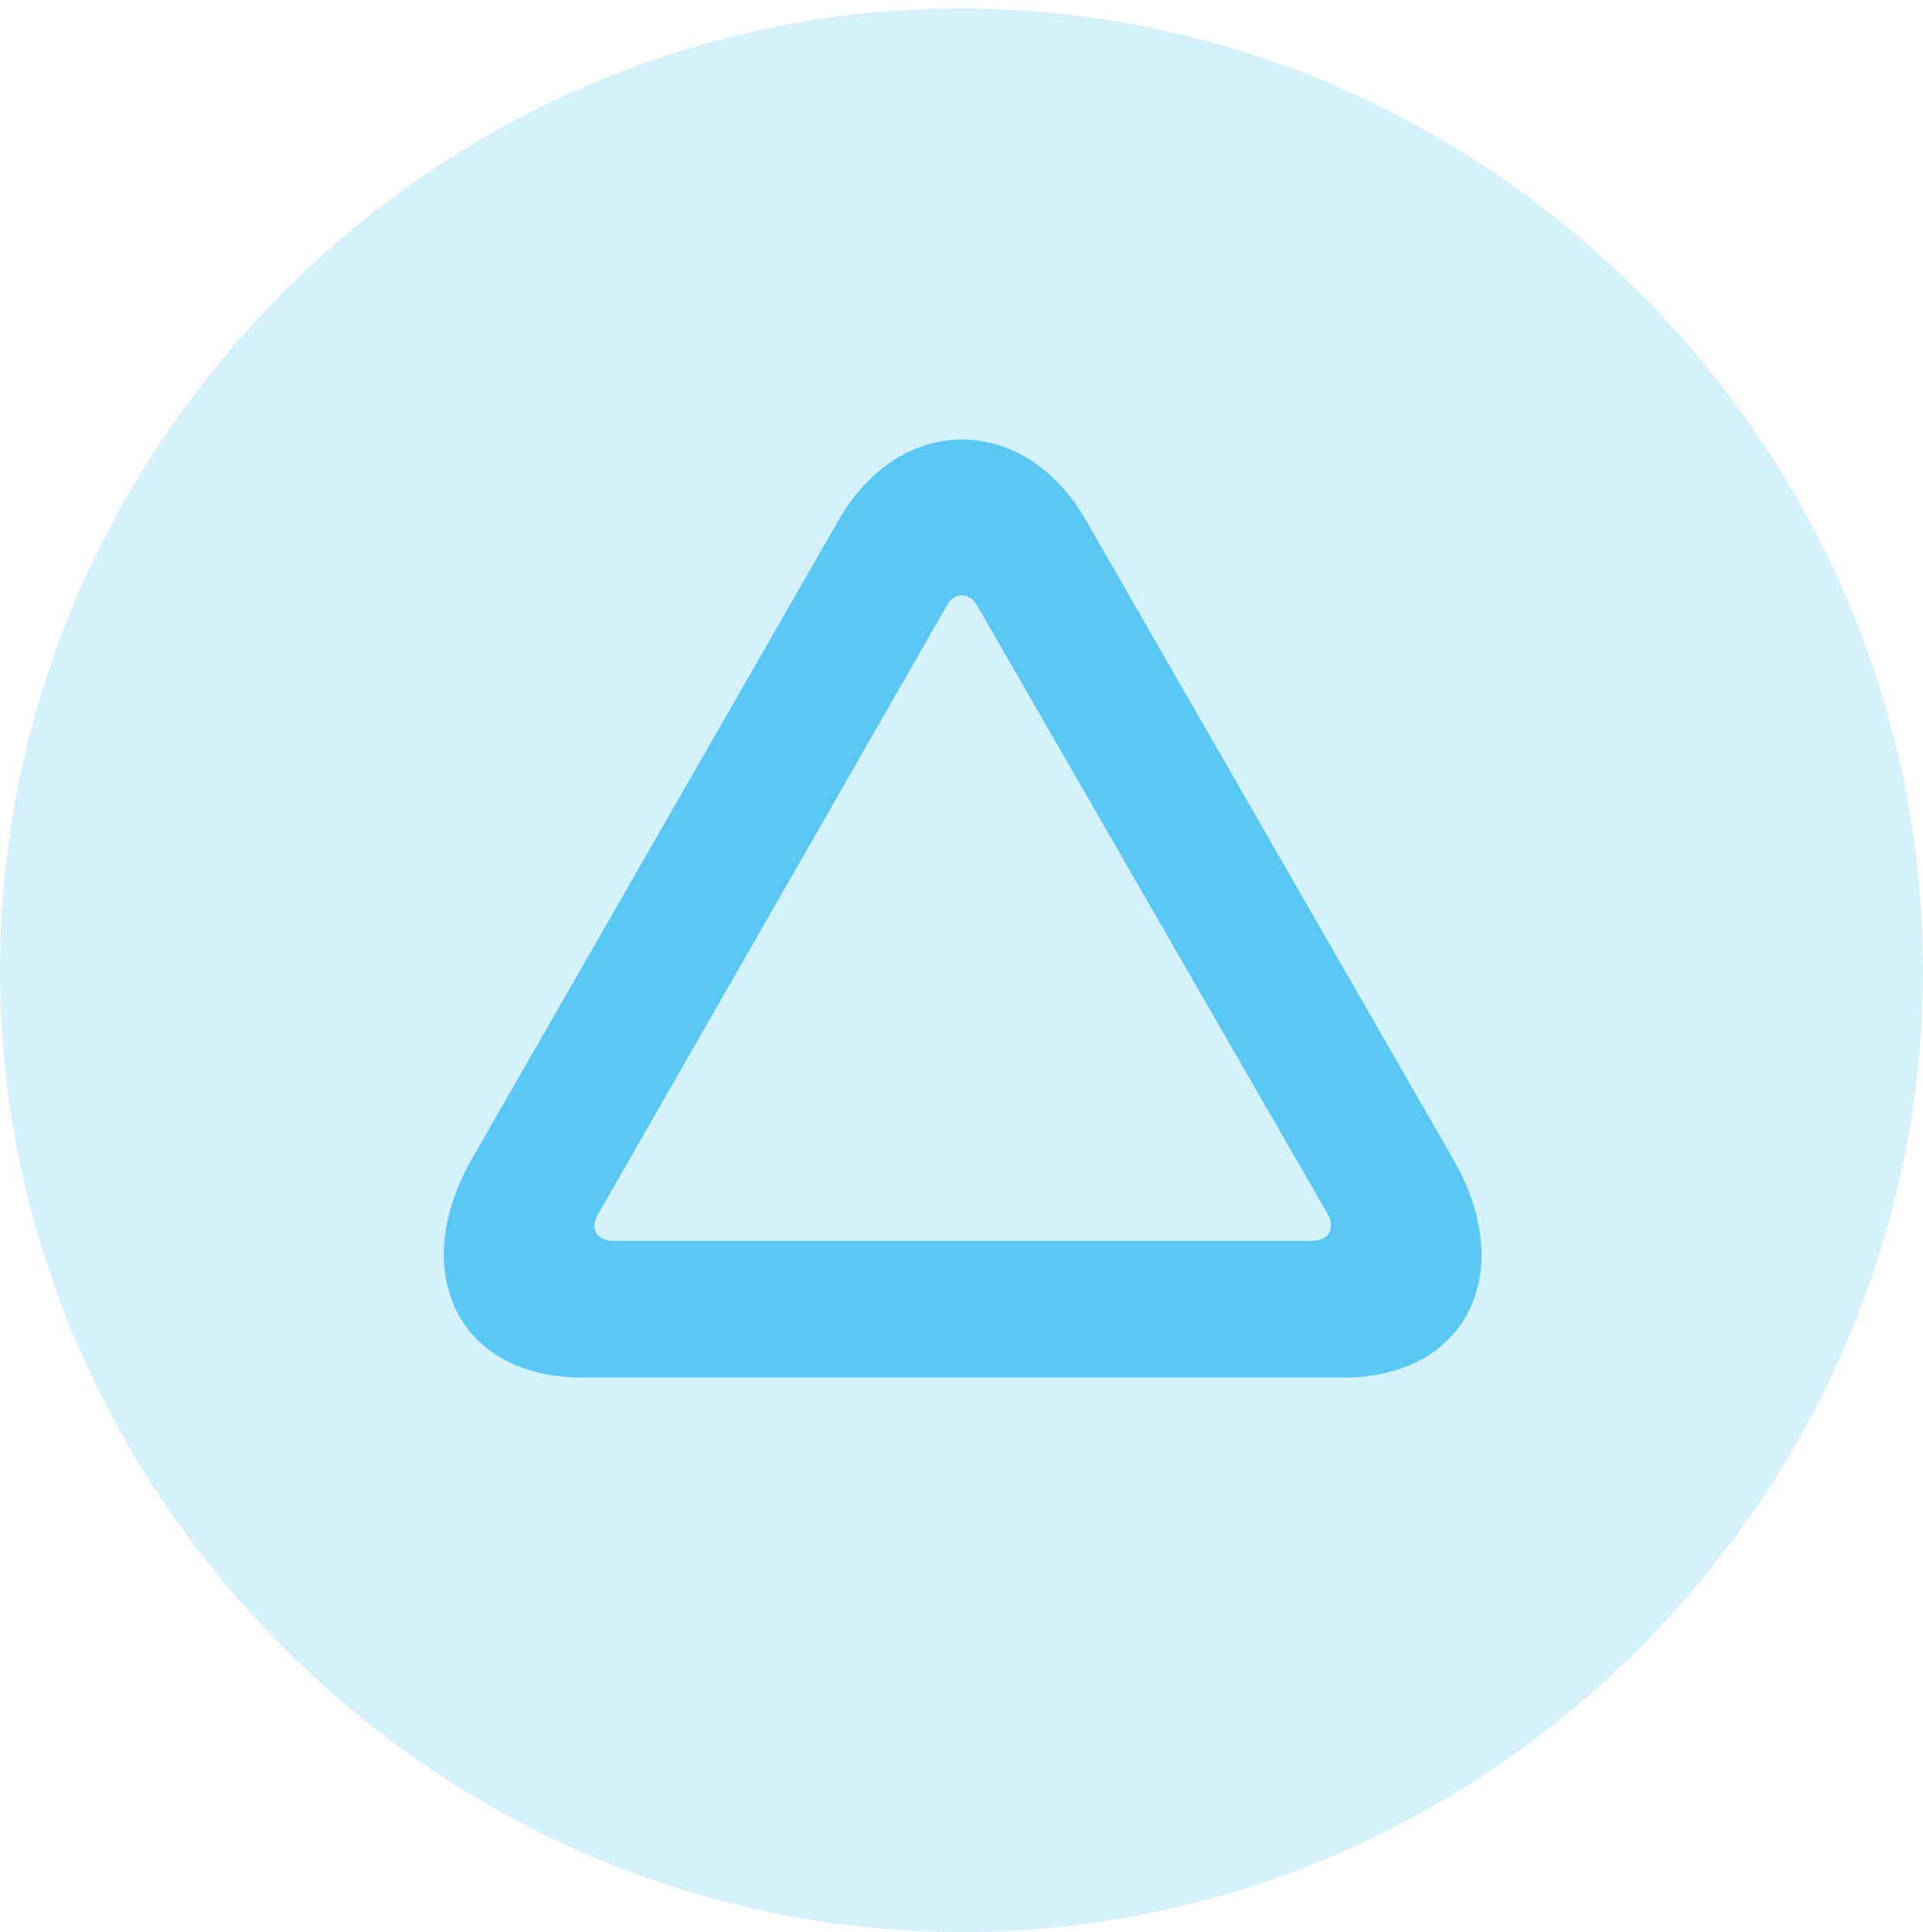 <?xml version="1.0" encoding="UTF-8"?>
<!--Generator: Apple Native CoreSVG 175.5-->
<!DOCTYPE svg
PUBLIC "-//W3C//DTD SVG 1.1//EN"
       "http://www.w3.org/Graphics/SVG/1.1/DTD/svg11.dtd">
<svg version="1.1" xmlns="http://www.w3.org/2000/svg" xmlns:xlink="http://www.w3.org/1999/xlink" width="24.902" height="25.012">
 <g>
  <rect height="25.012" opacity="0" width="24.902" x="0" y="0"/>
  <path d="M12.451 25.012C19.263 25.012 24.902 19.36 24.902 12.561C24.902 5.75 19.25 0.11 12.439 0.11C5.64 0.11 0 5.75 0 12.561C0 19.36 5.652 25.012 12.451 25.012Z" fill="#5ac8f5" fill-opacity="0.25"/>
  <path d="M6.104 15.015L10.864 6.726C11.682 5.322 13.269 5.371 14.05 6.714L18.823 15.015C19.653 16.455 19.006 17.834 17.395 17.834L7.544 17.834C5.92 17.834 5.286 16.455 6.104 15.015ZM7.764 15.686C7.629 15.881 7.703 16.064 7.947 16.064L16.98 16.064C17.236 16.064 17.297 15.881 17.175 15.686L12.659 7.849C12.561 7.666 12.354 7.654 12.256 7.849Z" fill="#5ac8f5"/>
 </g>
</svg>
